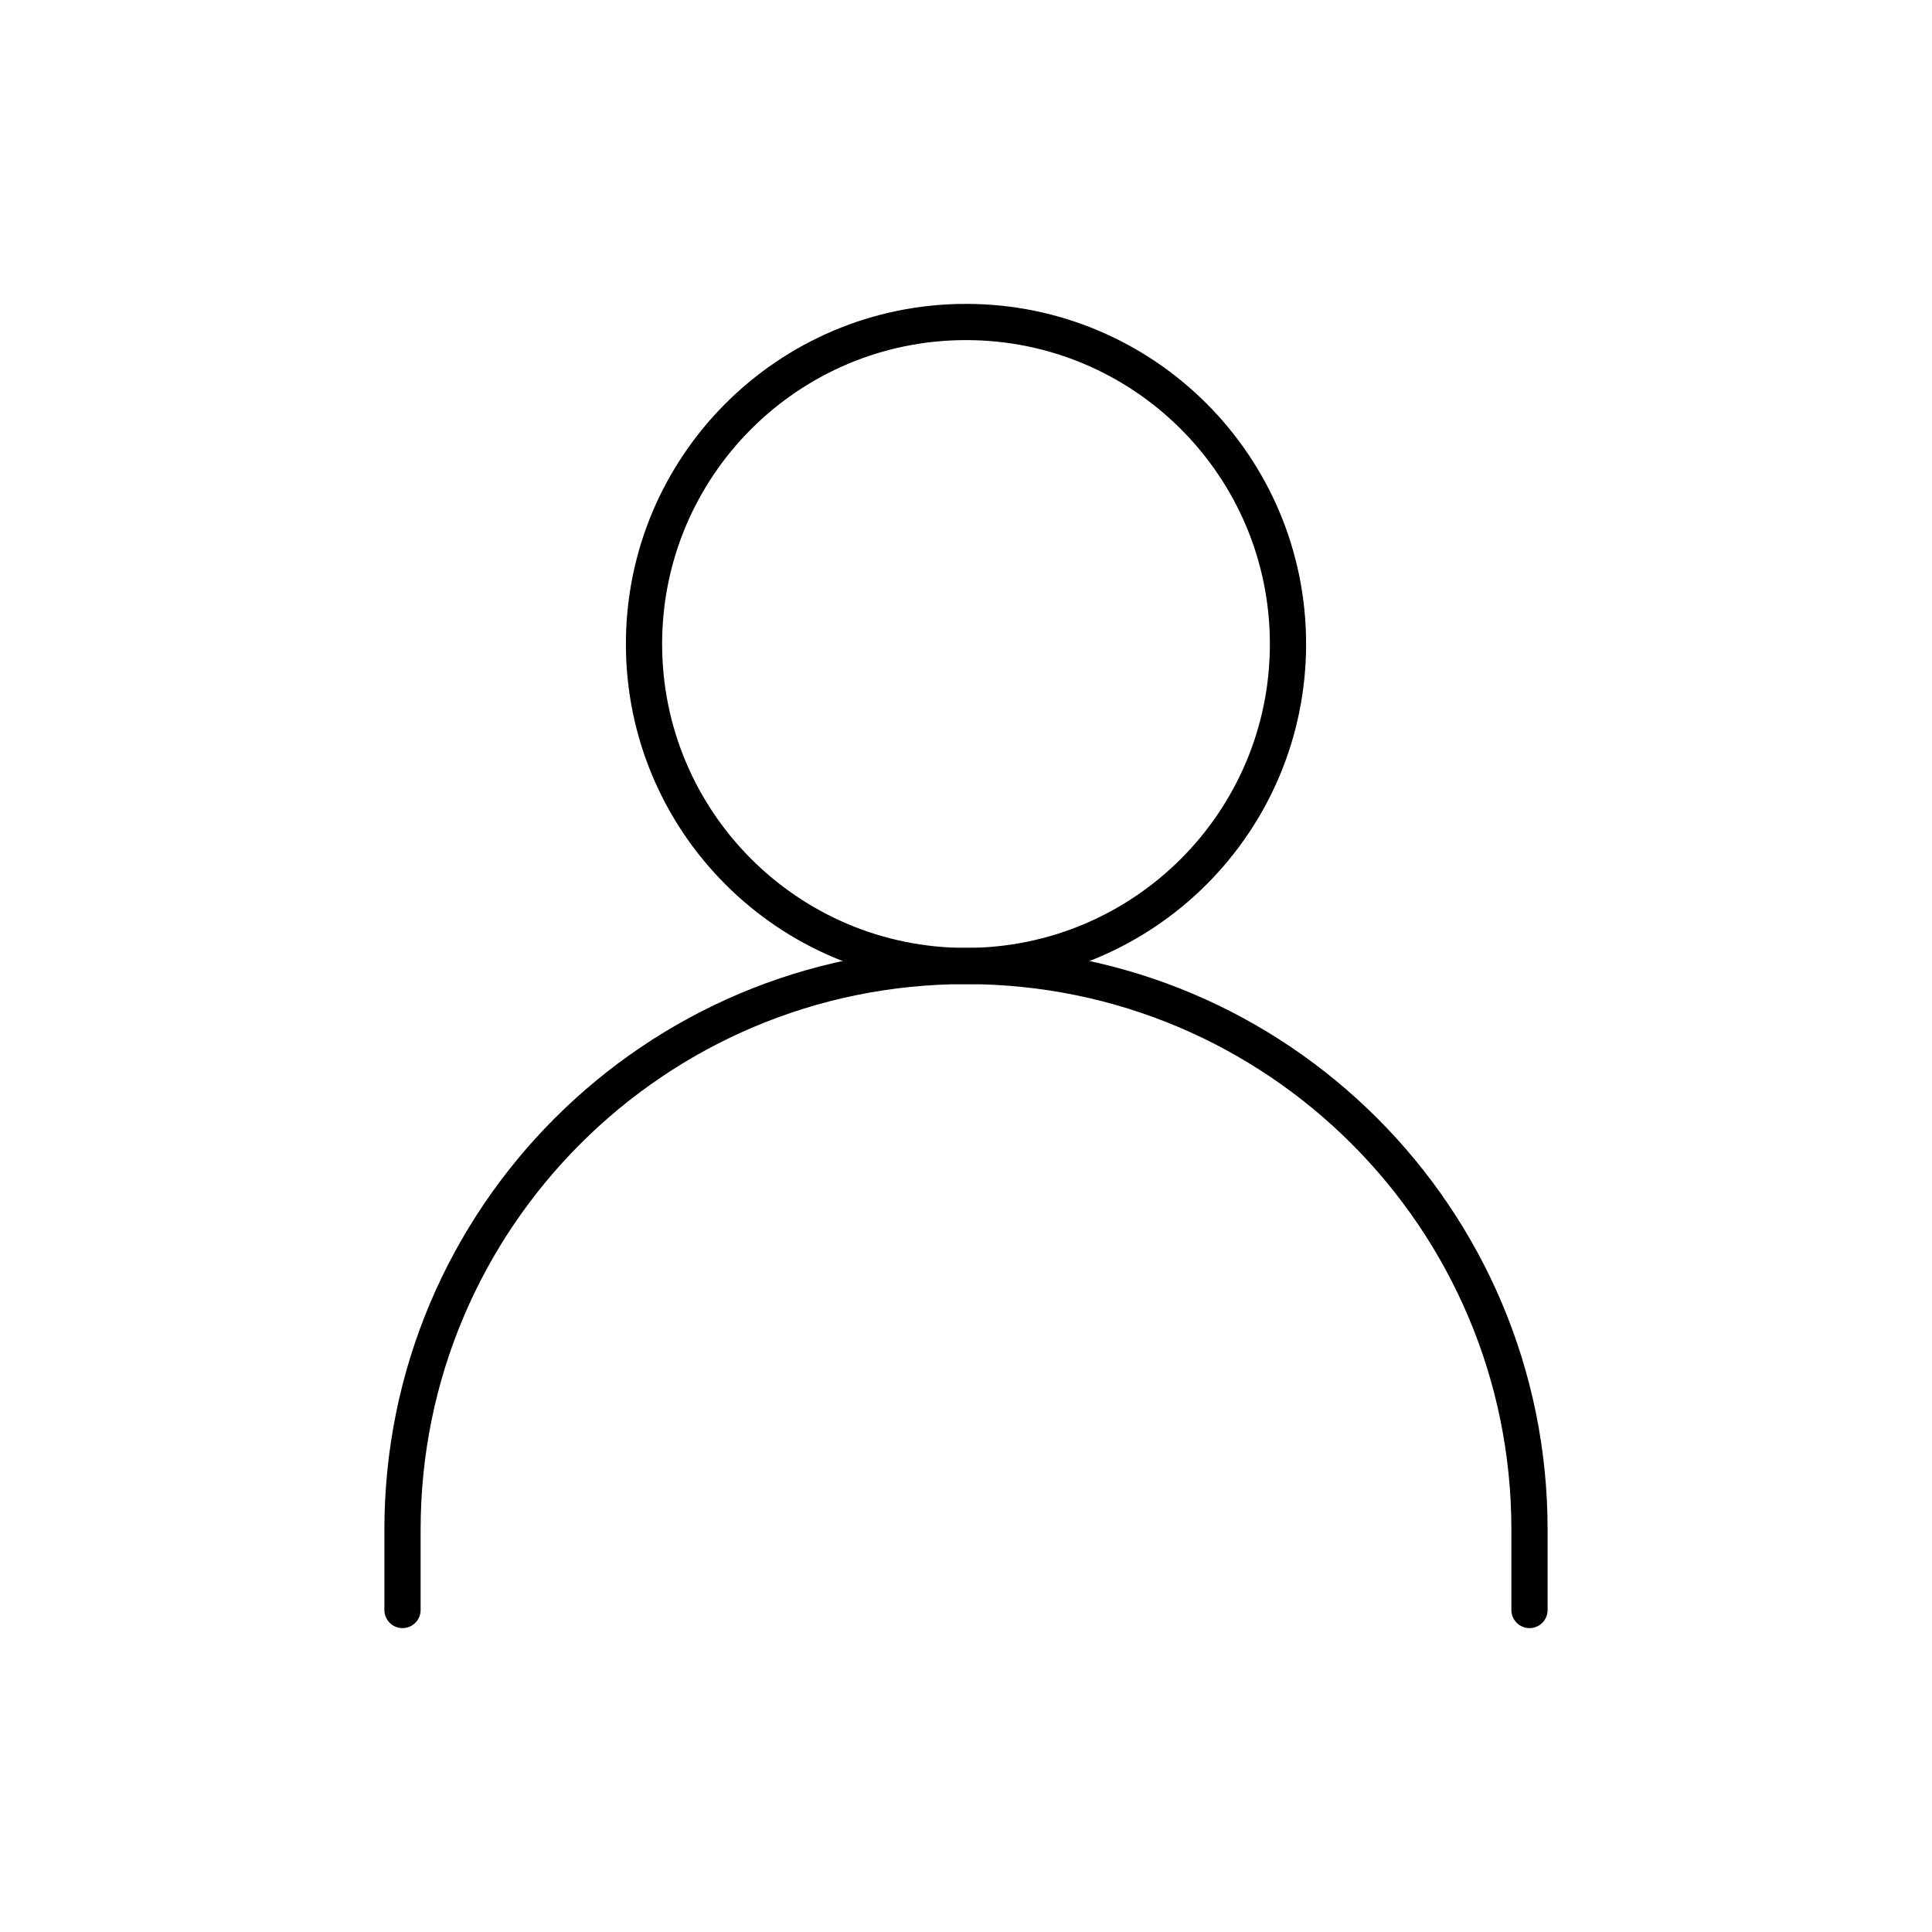 <svg xmlns="http://www.w3.org/2000/svg" width="80" height="80" viewBox="0 0 80 80" fill="none">
  <path d="M16.667 66.667V63.333C16.667 50.447 27.113 40 40 40C52.887 40 63.333 50.447 63.333 63.333V66.667" stroke="black" stroke-width="1.5" stroke-linecap="round" stroke-linejoin="round"/>
  <path d="M40 40C47.364 40 53.333 34.03 53.333 26.667C53.333 19.303 47.364 13.333 40 13.333C32.636 13.333 26.667 19.303 26.667 26.667C26.667 34.03 32.636 40 40 40Z" stroke="black" stroke-width="1.5" stroke-linecap="round" stroke-linejoin="round"/>
</svg>